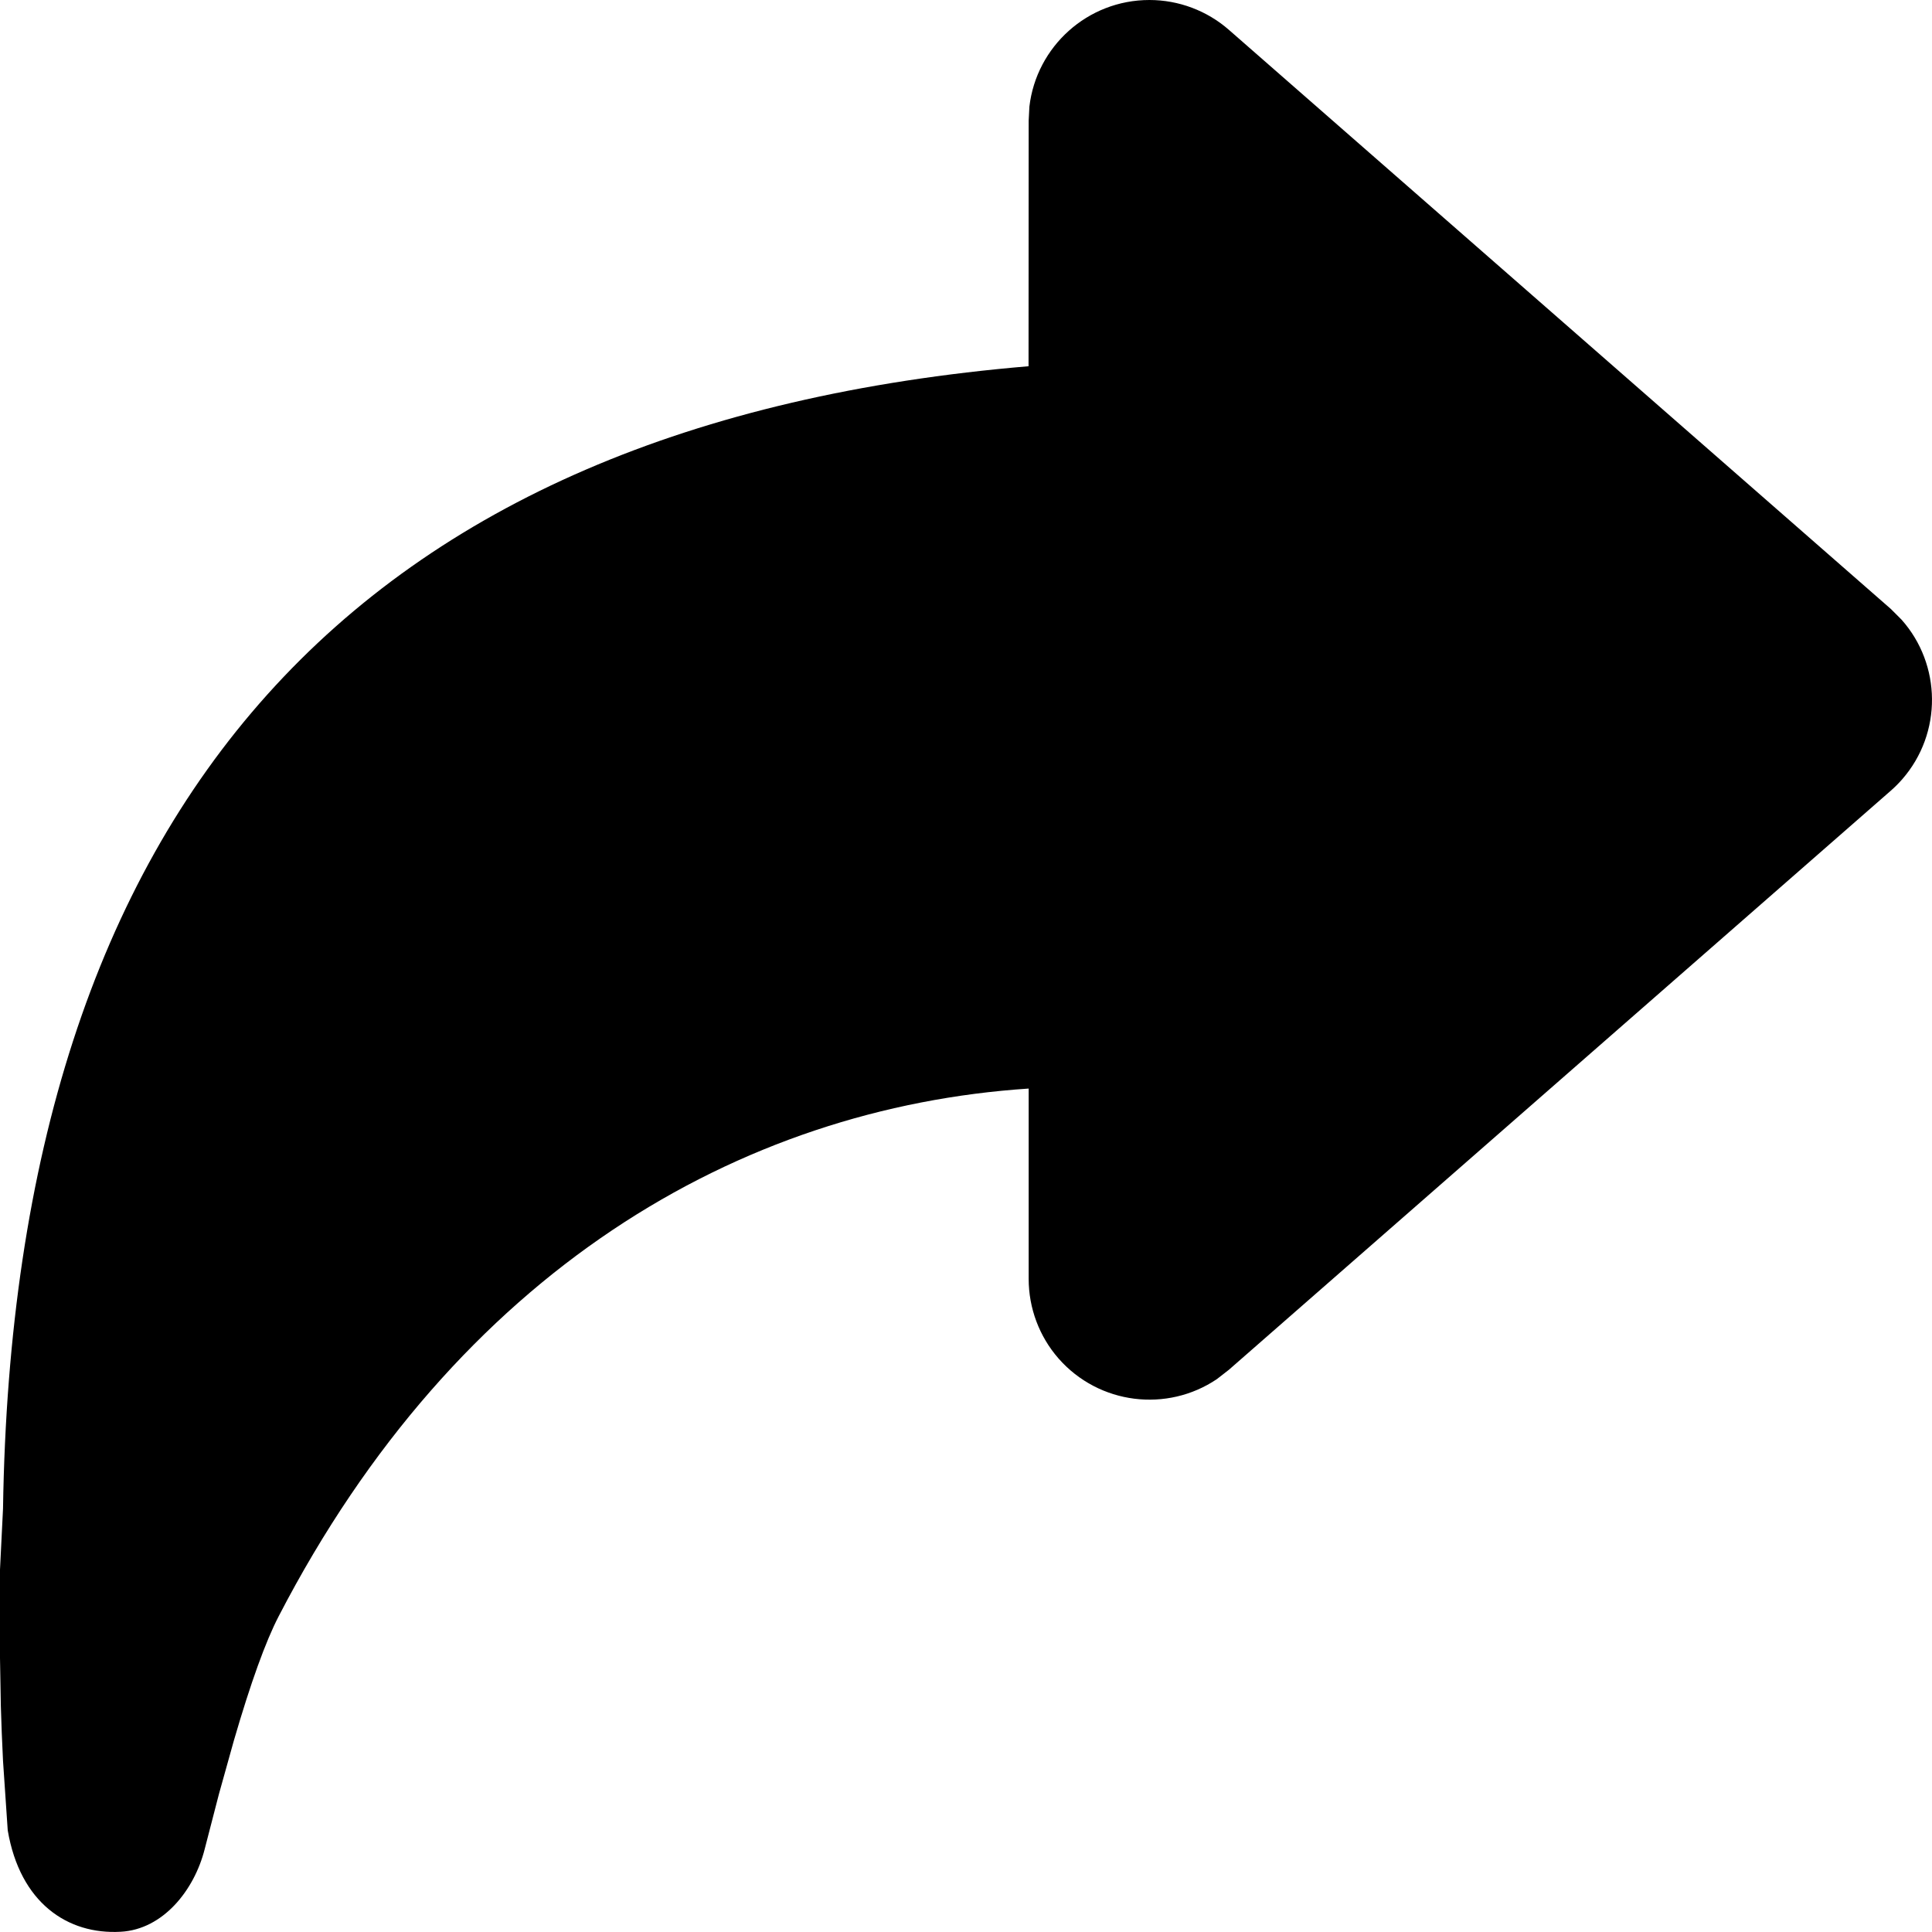 <?xml version="1.0" encoding="UTF-8"?>
<svg width="16px" height="16px" viewBox="0 0 16 16" version="1.1" xmlns="http://www.w3.org/2000/svg" xmlns:xlink="http://www.w3.org/1999/xlink">
    <!-- Generator: Sketch 59.1 (86144) - https://sketch.com -->
    <title>redo</title>
    <desc>Created with Sketch.</desc>
    <g stroke="none" stroke-width="1" fill="none" fill-rule="evenodd">
        <g transform="translate(-148, -503)" fill="#000000">
            <path d="M157.519,503 C157.006,503 156.583,503.386 156.525,503.883 L156.519,504 L156.518,506.033 C150.944,506.504 148.113,509.658 148.025,515.494 L148,515.999 L148,516.731 L148.007,517.13 C148.011,517.272 148.017,517.423 148.025,517.583 L148.064,518.158 C148.166,518.758 148.559,519.023 149,518.998 C149.35,518.979 149.609,518.654 149.695,518.314 L149.813,517.858 L149.937,517.414 C150.076,516.936 150.2,516.593 150.308,516.385 C151.791,513.523 154.128,512.173 156.519,512.015 L156.519,513.591 C156.519,513.834 156.607,514.068 156.766,514.25 C157.102,514.633 157.666,514.699 158.078,514.421 L158.177,514.344 L163.659,509.548 C163.692,509.519 163.723,509.488 163.753,509.454 C164.088,509.07 164.078,508.503 163.748,508.132 L163.659,508.043 L158.177,503.247 C157.995,503.088 157.761,503 157.519,503 Z"></path>
        </g>
    </g>
</svg>